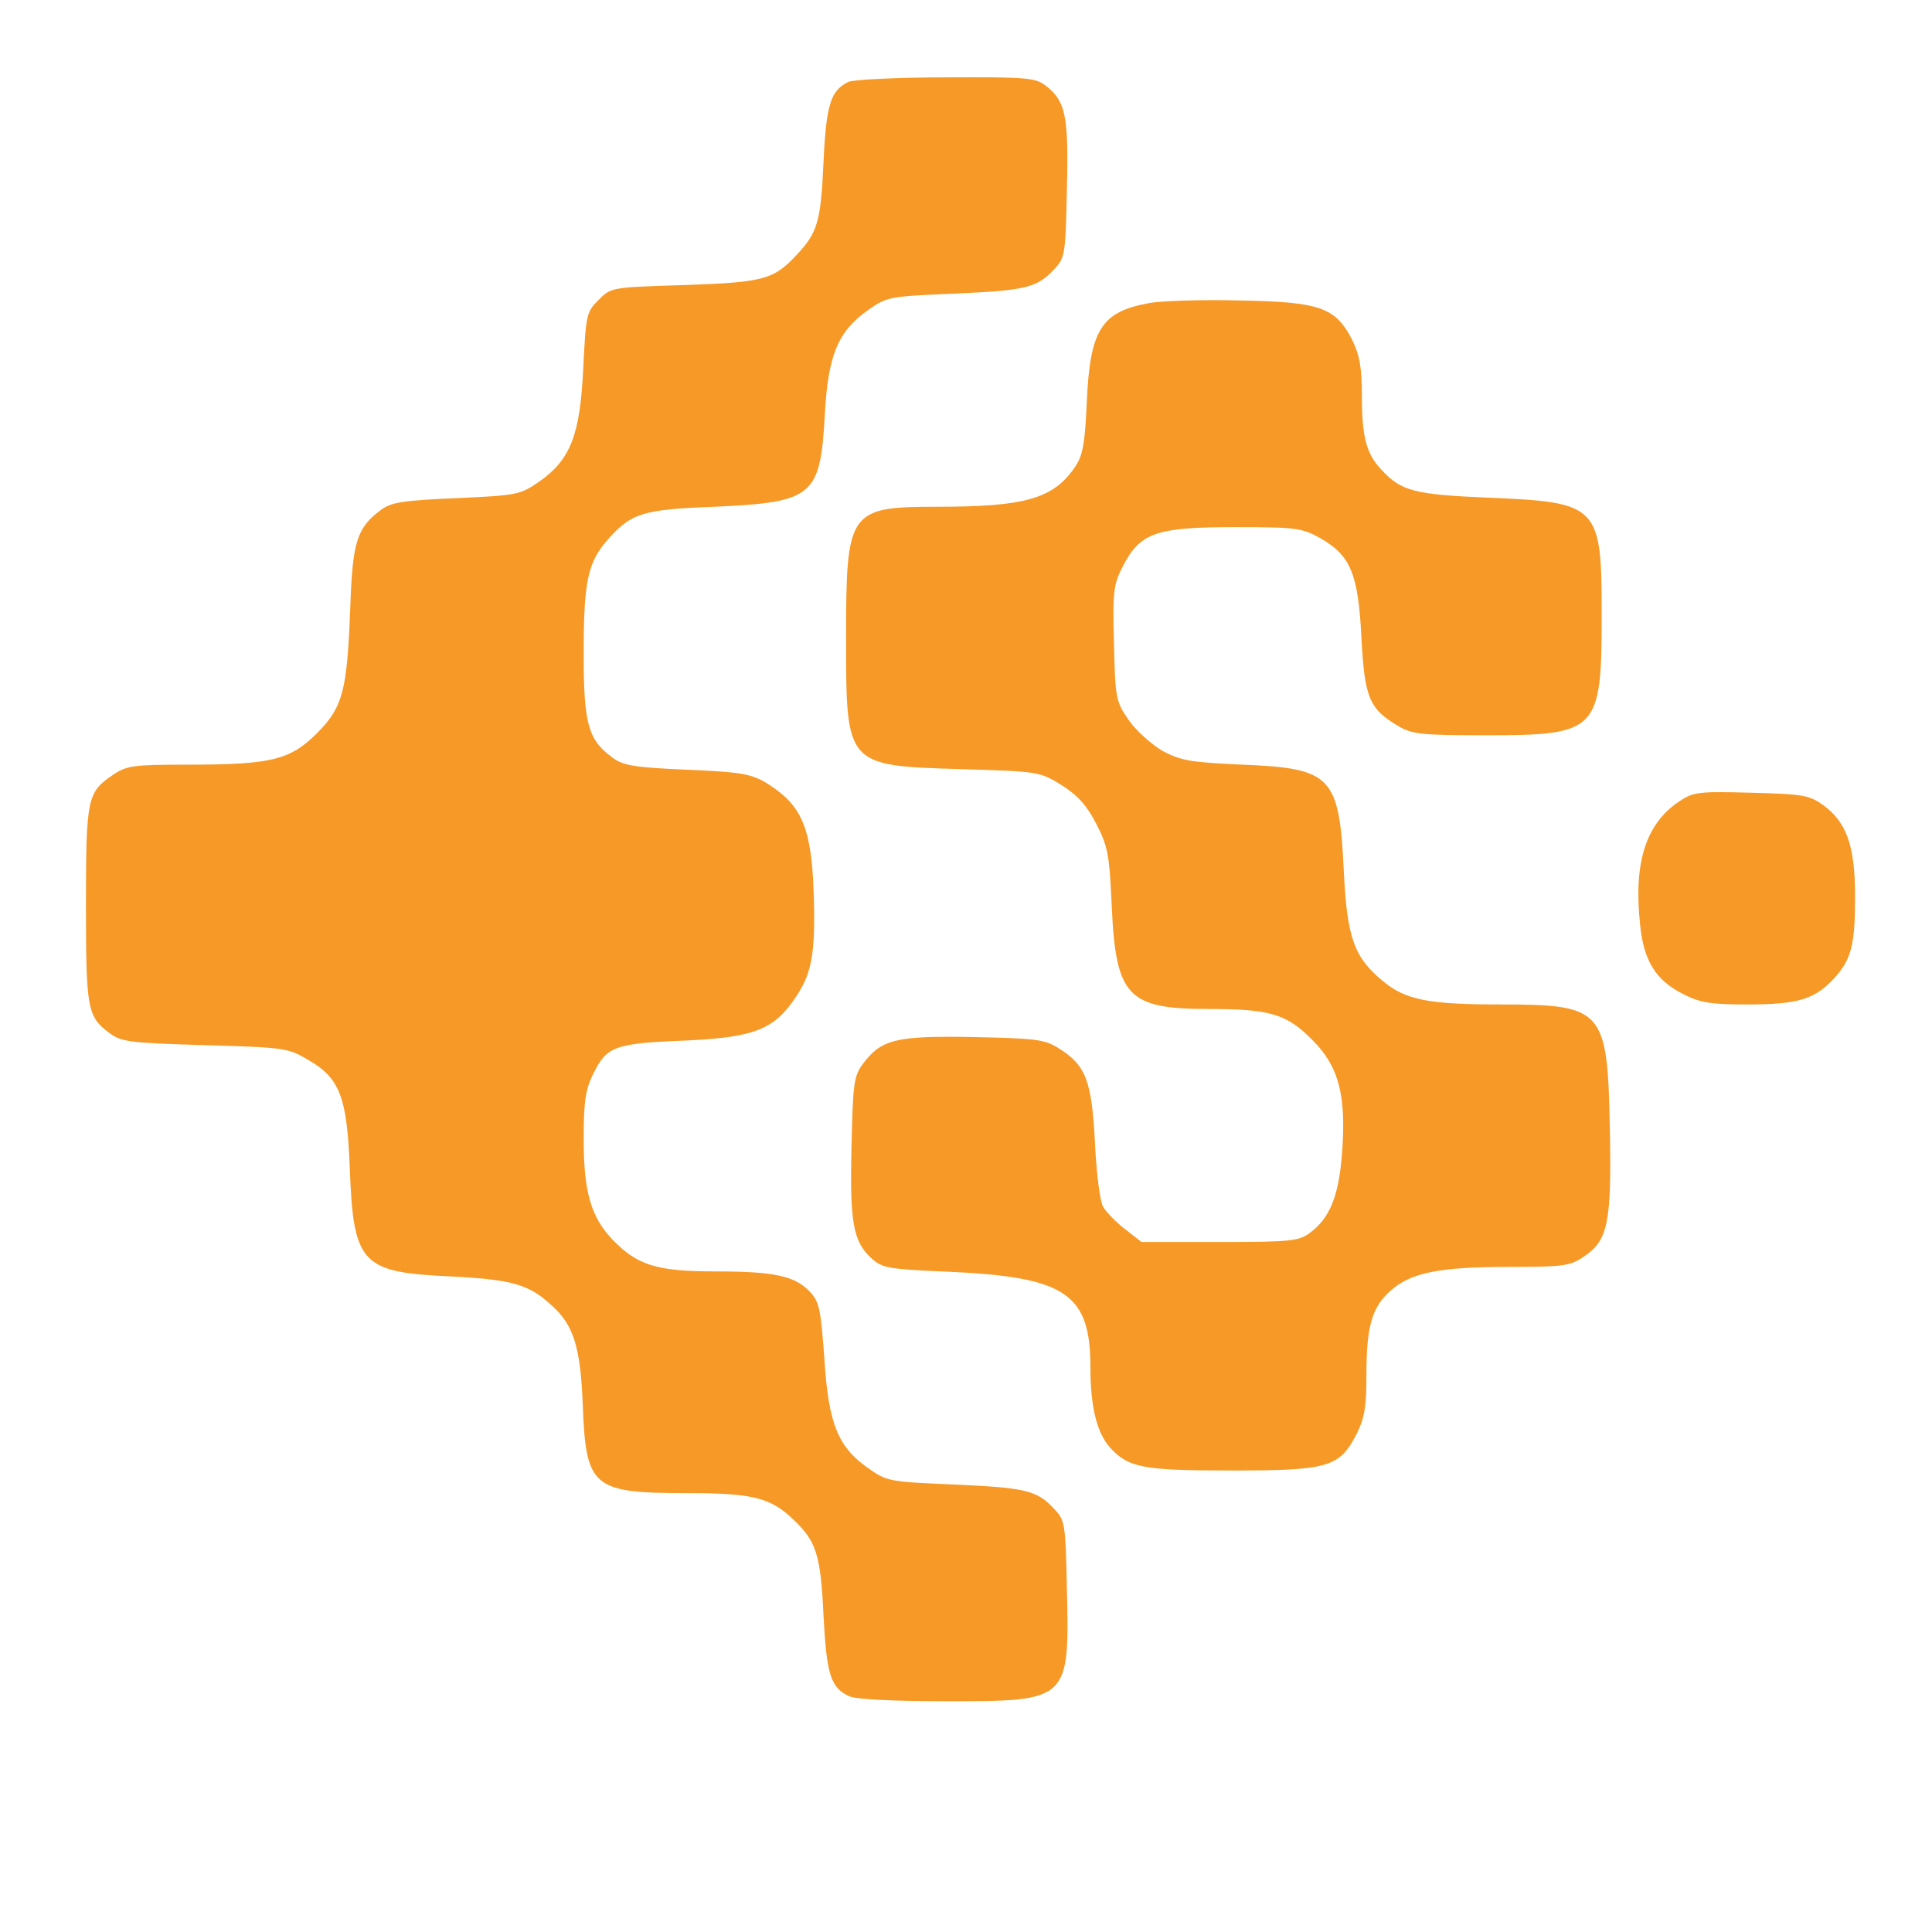 <?xml version="1.0" standalone="no"?>
<!DOCTYPE svg PUBLIC "-//W3C//DTD SVG 20010904//EN"
 "http://www.w3.org/TR/2001/REC-SVG-20010904/DTD/svg10.dtd">
<svg version="1.0" xmlns="http://www.w3.org/2000/svg"
 width="427pt" height="427pt" viewBox="0 0 427 427"
 preserveAspectRatio="xMidYMid meet">
<g transform="translate(0,427) scale(0.1,-0.1)"
fill="#f79926" stroke="none">
<path d="M1875 4089 c-39 -19 -49 -49 -55 -179 -6 -130 -13 -154 -59 -203 -51
-55 -73 -61 -248 -67 -161 -5 -163 -5 -190 -33 -27 -26 -28 -33 -34 -152 -7
-147 -28 -201 -98 -250 -41 -28 -47 -30 -182 -36 -119 -5 -144 -9 -167 -26
-54 -40 -63 -71 -68 -220 -7 -180 -16 -216 -74 -274 -59 -59 -102 -69 -284
-69 -122 0 -136 -2 -167 -23 -56 -38 -59 -51 -59 -287 0 -232 3 -247 53 -284
26 -19 46 -21 210 -26 176 -5 184 -6 229 -33 69 -40 85 -82 91 -237 8 -214 25
-232 222 -241 136 -7 173 -17 223 -63 50 -44 65 -93 70 -221 7 -183 21 -195
232 -195 143 0 183 -10 233 -58 51 -48 61 -78 67 -212 7 -132 16 -160 57 -179
15 -7 101 -11 217 -11 268 0 270 1 264 248 -3 144 -4 152 -28 177 -38 41 -62
47 -222 54 -142 6 -148 7 -189 36 -67 47 -88 98 -97 242 -8 109 -11 126 -32
148 -33 35 -78 45 -210 45 -130 0 -172 14 -227 71 -47 50 -63 105 -63 222 0
80 4 109 20 141 30 63 47 70 200 76 158 7 201 24 250 98 36 54 43 101 38 239
-5 123 -24 174 -80 216 -51 37 -64 40 -205 46 -112 5 -136 9 -160 27 -53 39
-63 74 -63 229 0 160 9 201 52 251 53 60 77 68 238 74 218 10 233 23 243 204
7 131 29 184 96 231 41 29 47 30 189 36 160 7 184 13 222 54 24 25 25 33 28
177 4 163 -3 194 -46 228 -23 18 -40 20 -221 19 -108 0 -205 -5 -216 -10z"/>
<path d="M2539 3600 c-105 -19 -130 -59 -137 -218 -4 -93 -9 -119 -26 -144
-48 -70 -109 -88 -304 -88 -196 0 -202 -9 -202 -287 0 -287 -2 -285 256 -293
168 -5 171 -5 220 -35 36 -23 56 -45 77 -86 26 -50 29 -70 34 -180 9 -202 35
-229 215 -229 135 0 172 -11 229 -69 58 -58 75 -122 65 -251 -7 -93 -27 -142
-70 -174 -25 -19 -42 -21 -200 -21 l-173 0 -36 28 c-20 15 -42 38 -49 50 -7
12 -15 76 -18 142 -7 136 -20 171 -80 208 -31 20 -51 22 -190 25 -171 3 -203
-5 -244 -61 -19 -25 -21 -46 -24 -180 -4 -166 3 -210 43 -247 25 -23 36 -25
178 -31 253 -12 307 -49 307 -211 0 -87 14 -144 43 -177 41 -45 73 -51 269
-51 214 0 238 7 276 80 18 36 22 61 22 130 0 109 12 151 54 188 46 40 108 52
265 52 117 0 131 2 162 23 53 36 61 74 57 282 -5 265 -14 275 -243 275 -158 0
-209 10 -259 52 -63 52 -79 95 -86 243 -10 210 -27 227 -224 235 -115 5 -136
9 -176 30 -24 14 -58 44 -75 68 -29 42 -30 48 -33 170 -3 116 -1 131 20 171
38 74 74 86 248 86 136 0 148 -2 189 -25 66 -38 83 -78 90 -220 7 -132 17
-157 82 -195 30 -18 52 -20 194 -20 246 0 255 9 255 265 0 243 -6 250 -250
260 -163 7 -193 14 -237 62 -33 35 -43 72 -43 162 0 65 -5 91 -22 126 -37 71
-71 83 -252 86 -83 2 -172 -1 -197 -6z"/>
<path d="M3710 2498 c-73 -50 -100 -135 -85 -273 8 -79 35 -122 95 -152 37
-19 60 -23 142 -23 110 0 148 11 190 56 40 43 48 75 48 182 0 114 -19 165 -71
203 -31 22 -46 24 -159 27 -117 3 -127 2 -160 -20z"/>
</g>
</svg>
